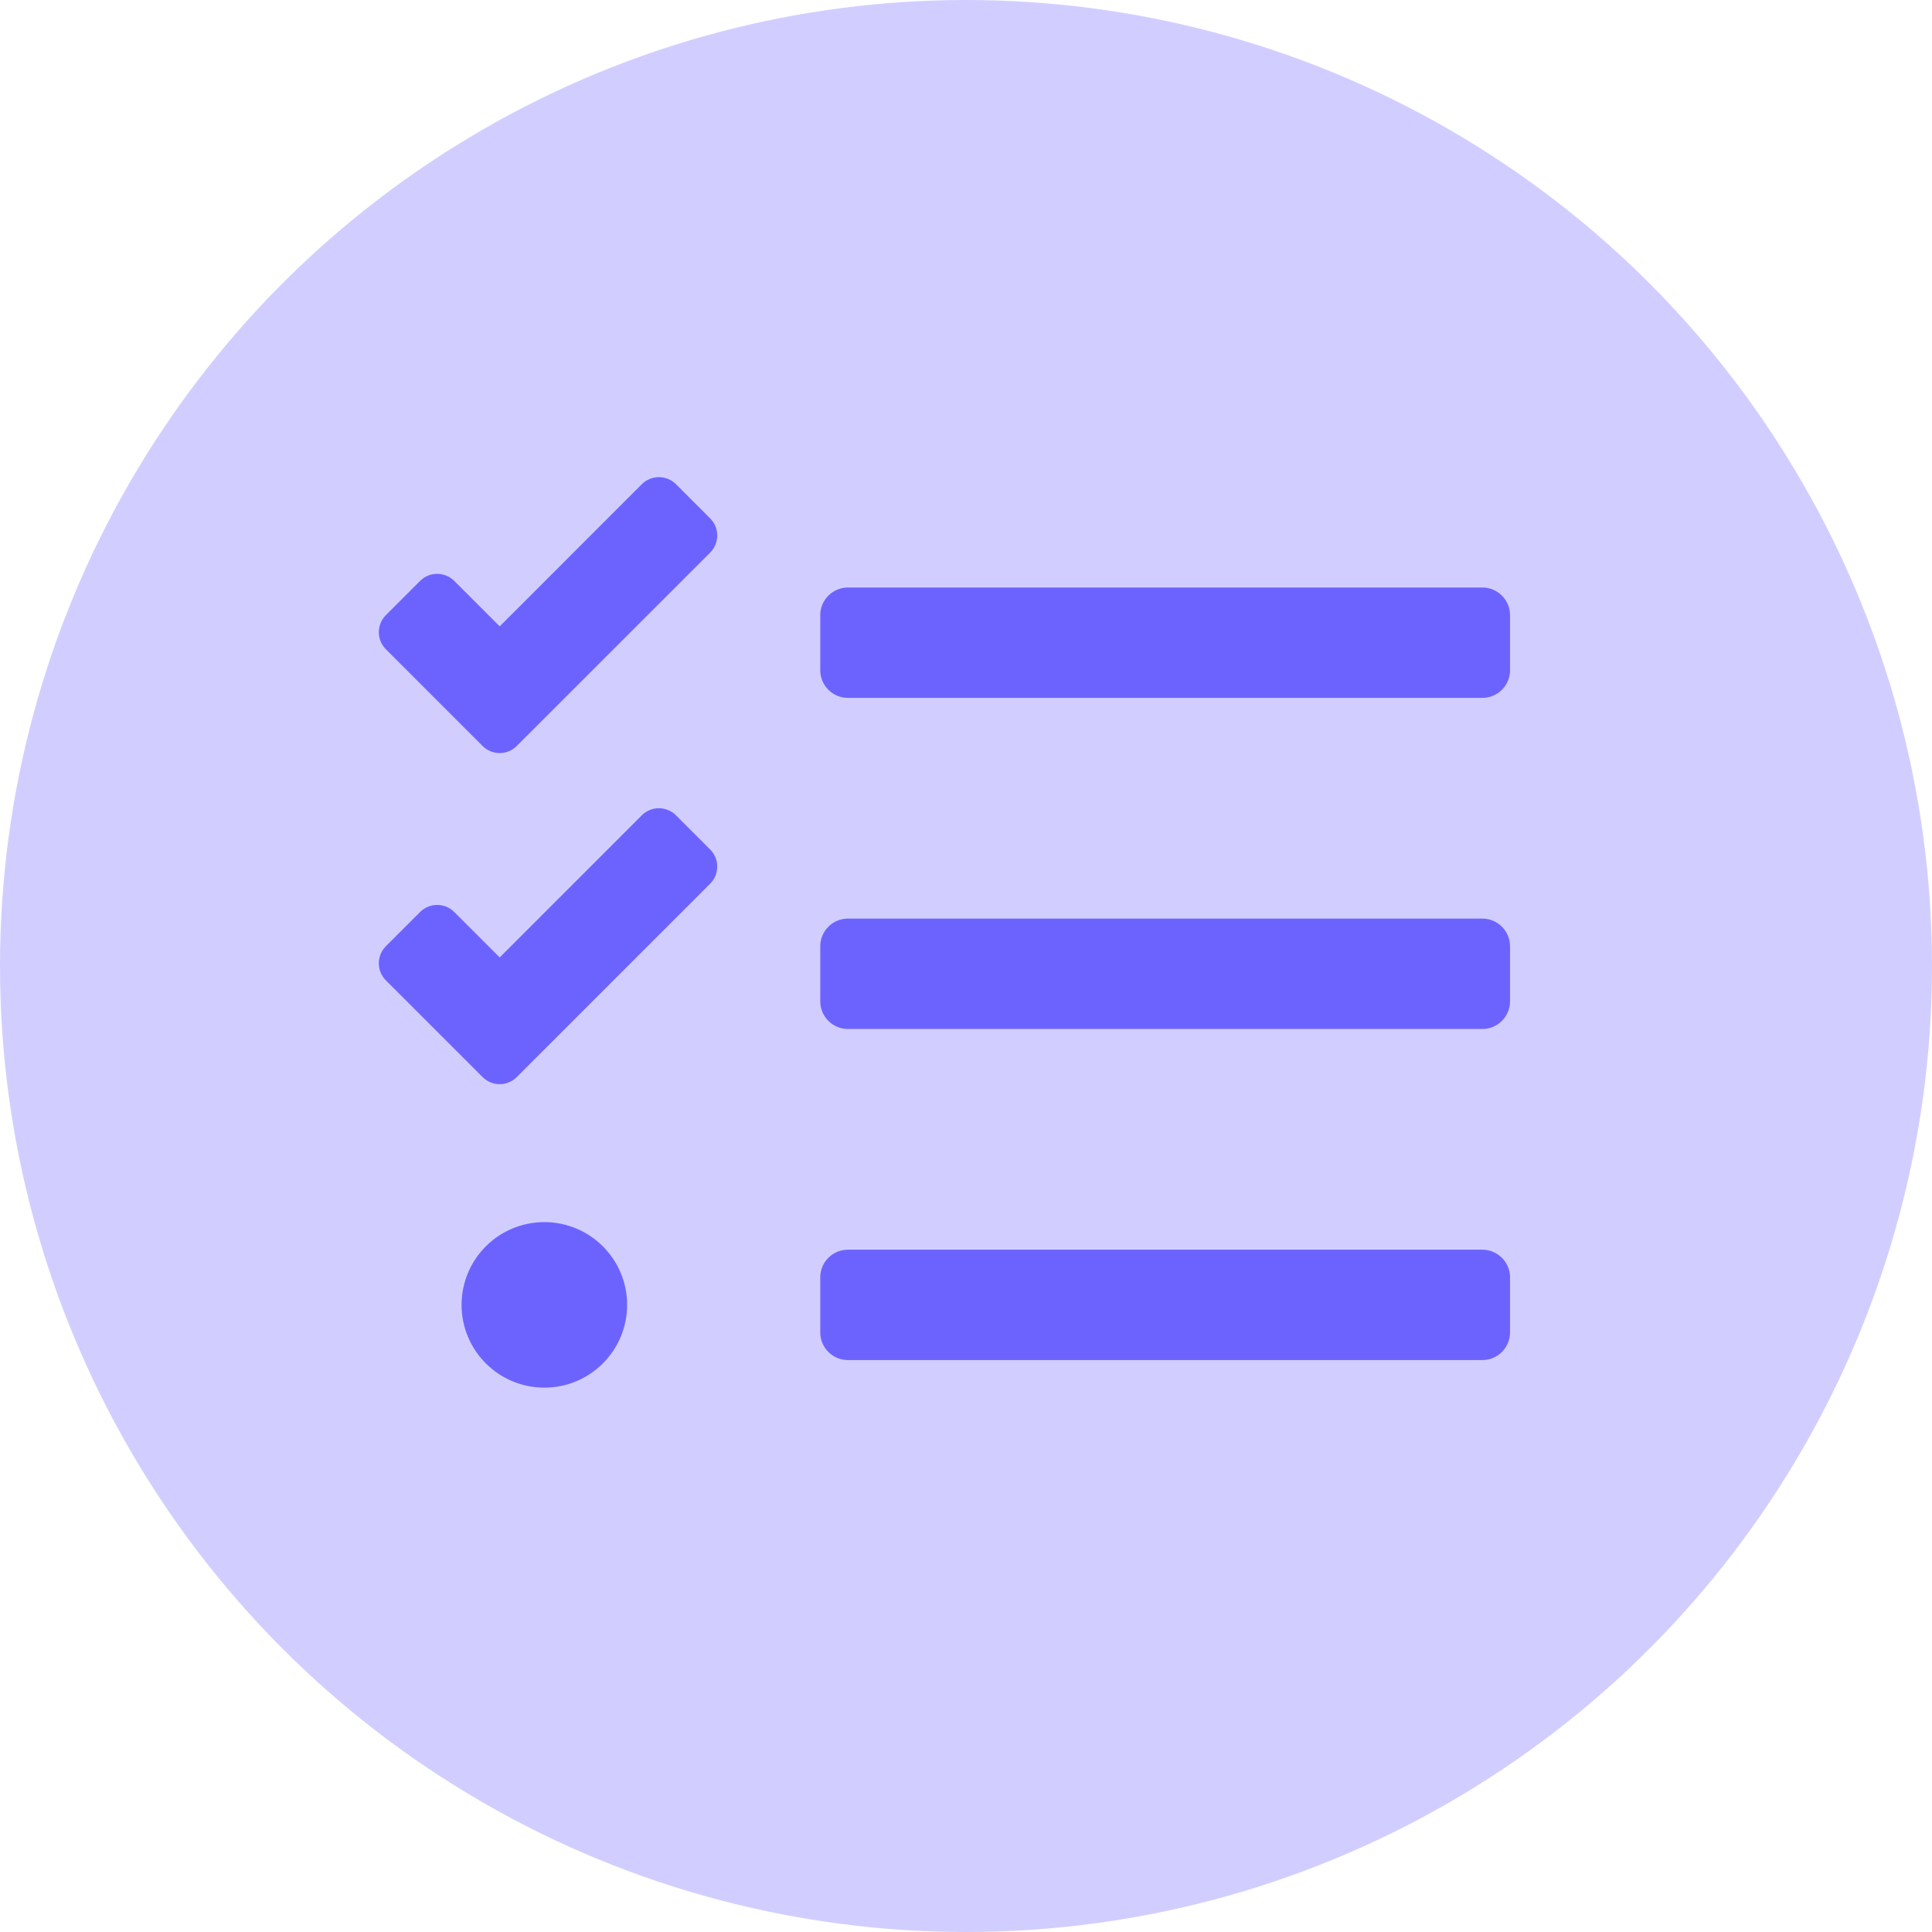<svg width="124" height="124" viewBox="0 0 124 124" fill="none" xmlns="http://www.w3.org/2000/svg">
<circle cx="62" cy="62" r="62" fill="#6C63FF" fill-opacity="0.31"/>
<path d="M95.146 44.792H54.417C53.443 44.792 52.646 43.995 52.646 43.021V39.479C52.646 38.505 53.443 37.708 54.417 37.708H95.146C96.12 37.708 96.917 38.505 96.917 39.479V43.021C96.917 43.995 96.12 44.792 95.146 44.792Z" fill="#6C63FF"/>
<path d="M30.973 47.878L24.768 41.673C24.162 41.068 24.162 40.085 24.768 39.479L26.962 37.285C27.567 36.679 28.55 36.679 29.156 37.285L32.071 40.2L41.192 31.078C41.798 30.473 42.781 30.473 43.386 31.078L45.58 33.272C46.186 33.878 46.186 34.861 45.58 35.467L33.167 47.878C32.561 48.486 31.578 48.486 30.973 47.878Z" fill="#6C63FF"/>
<path d="M95.146 66.042H54.417C53.443 66.042 52.646 65.245 52.646 64.271V60.729C52.646 59.755 53.443 58.958 54.417 58.958H95.146C96.12 58.958 96.917 59.755 96.917 60.729V64.271C96.917 65.245 96.12 66.042 95.146 66.042Z" fill="#6C63FF"/>
<path d="M30.973 69.128L24.768 62.923C24.162 62.318 24.162 61.335 24.768 60.729L26.962 58.535C27.567 57.929 28.55 57.929 29.156 58.535L32.071 61.45L41.192 52.328C41.798 51.723 42.781 51.723 43.386 52.328L45.58 54.522C46.186 55.128 46.186 56.111 45.58 56.717L33.167 69.128C32.561 69.736 31.578 69.736 30.973 69.128Z" fill="#6C63FF"/>
<path d="M95.146 87.292H54.417C53.443 87.292 52.646 86.495 52.646 85.521V81.979C52.646 81.005 53.443 80.208 54.417 80.208H95.146C96.12 80.208 96.917 81.005 96.917 81.979V85.521C96.917 86.495 96.12 87.292 95.146 87.292Z" fill="#6C63FF"/>
<path d="M34.938 78.438C32.003 78.438 29.625 80.816 29.625 83.75C29.625 86.684 32.003 89.062 34.938 89.062C37.872 89.062 40.25 86.684 40.25 83.75C40.25 80.816 37.872 78.438 34.938 78.438Z" fill="#6C63FF"/>
</svg>

